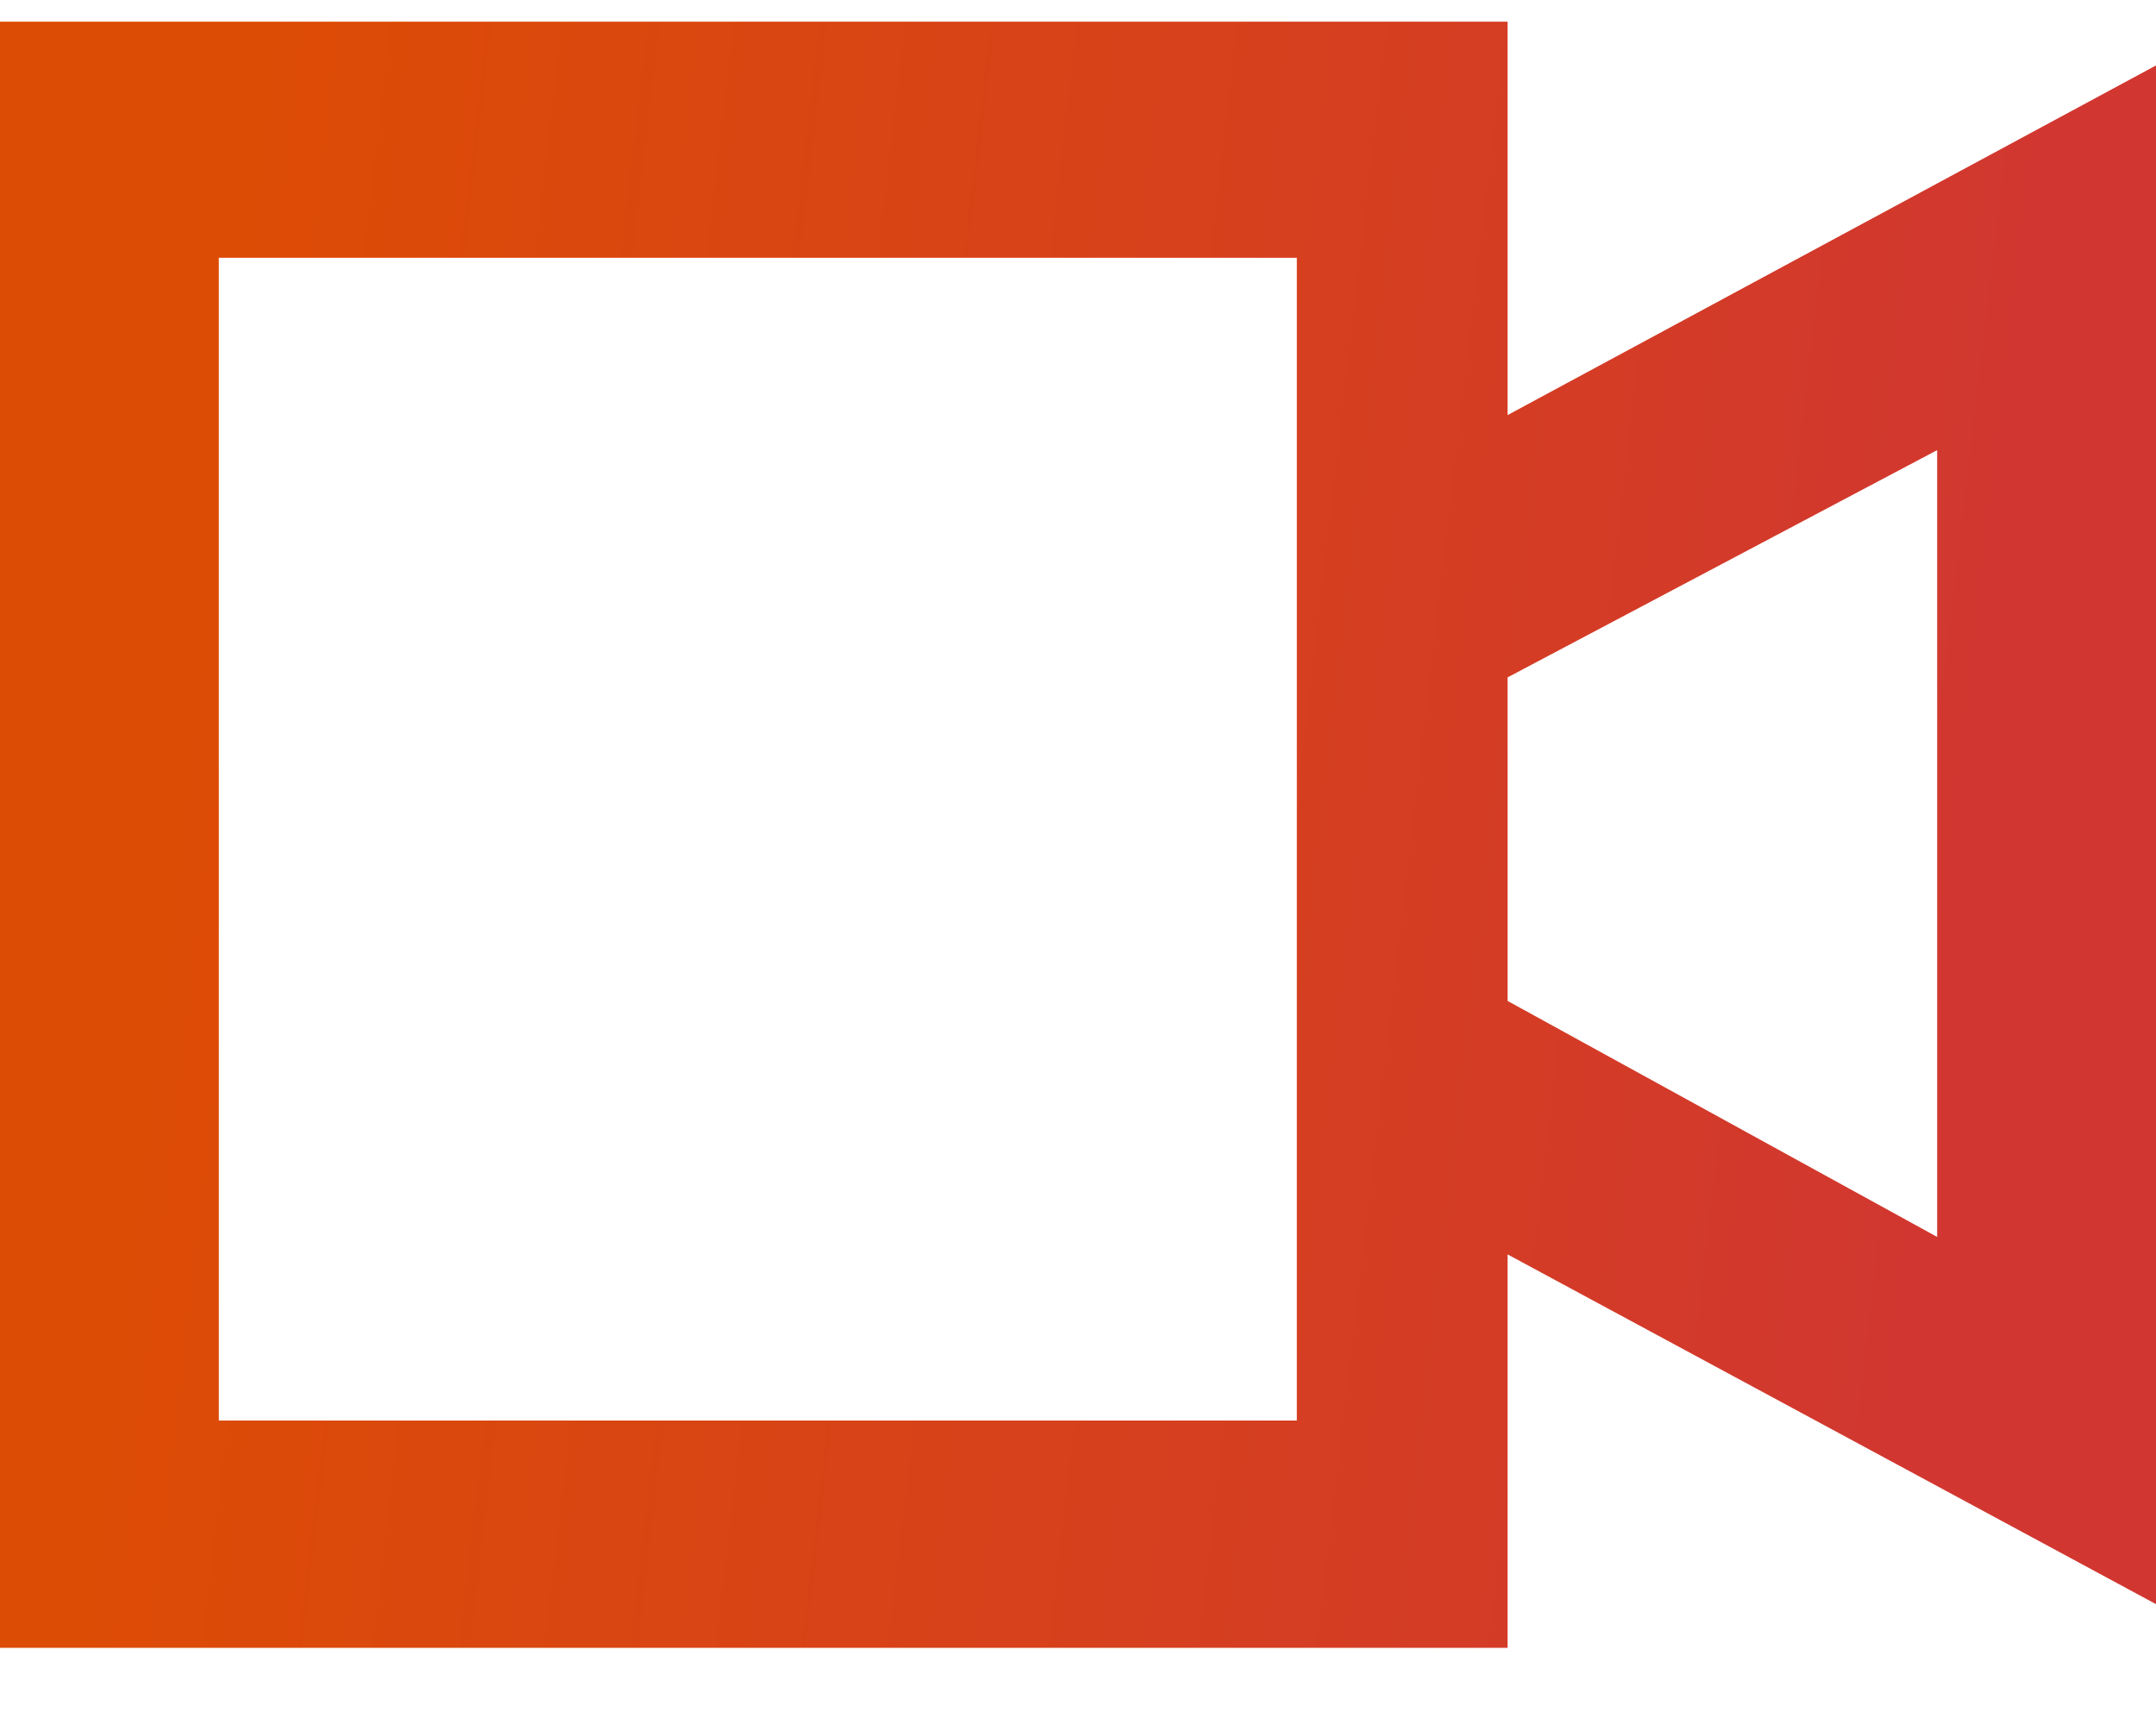 <svg width="20" height="16" viewBox="0 0 20 16" fill="none" xmlns="http://www.w3.org/2000/svg">
<path d="M13.985 3.85L20 0.607V14.879L13.985 11.635V15.284H0V0.201H13.985V3.85ZM13.985 6.283V9.284L17.97 11.473V4.175L13.985 6.283ZM12.03 13.176V2.391H2.03V13.176H12.03Z" fill="url(#paint0_linear_450_1631)"/>
<defs>
<linearGradient id="paint0_linear_450_1631" x1="2.323" y1="1.144" x2="18.802" y2="3.064" gradientUnits="userSpaceOnUse">
<stop stop-color="#DD4C05"/>
<stop offset="1" stop-color="#D13730"/>
</linearGradient>
</defs>
</svg>
